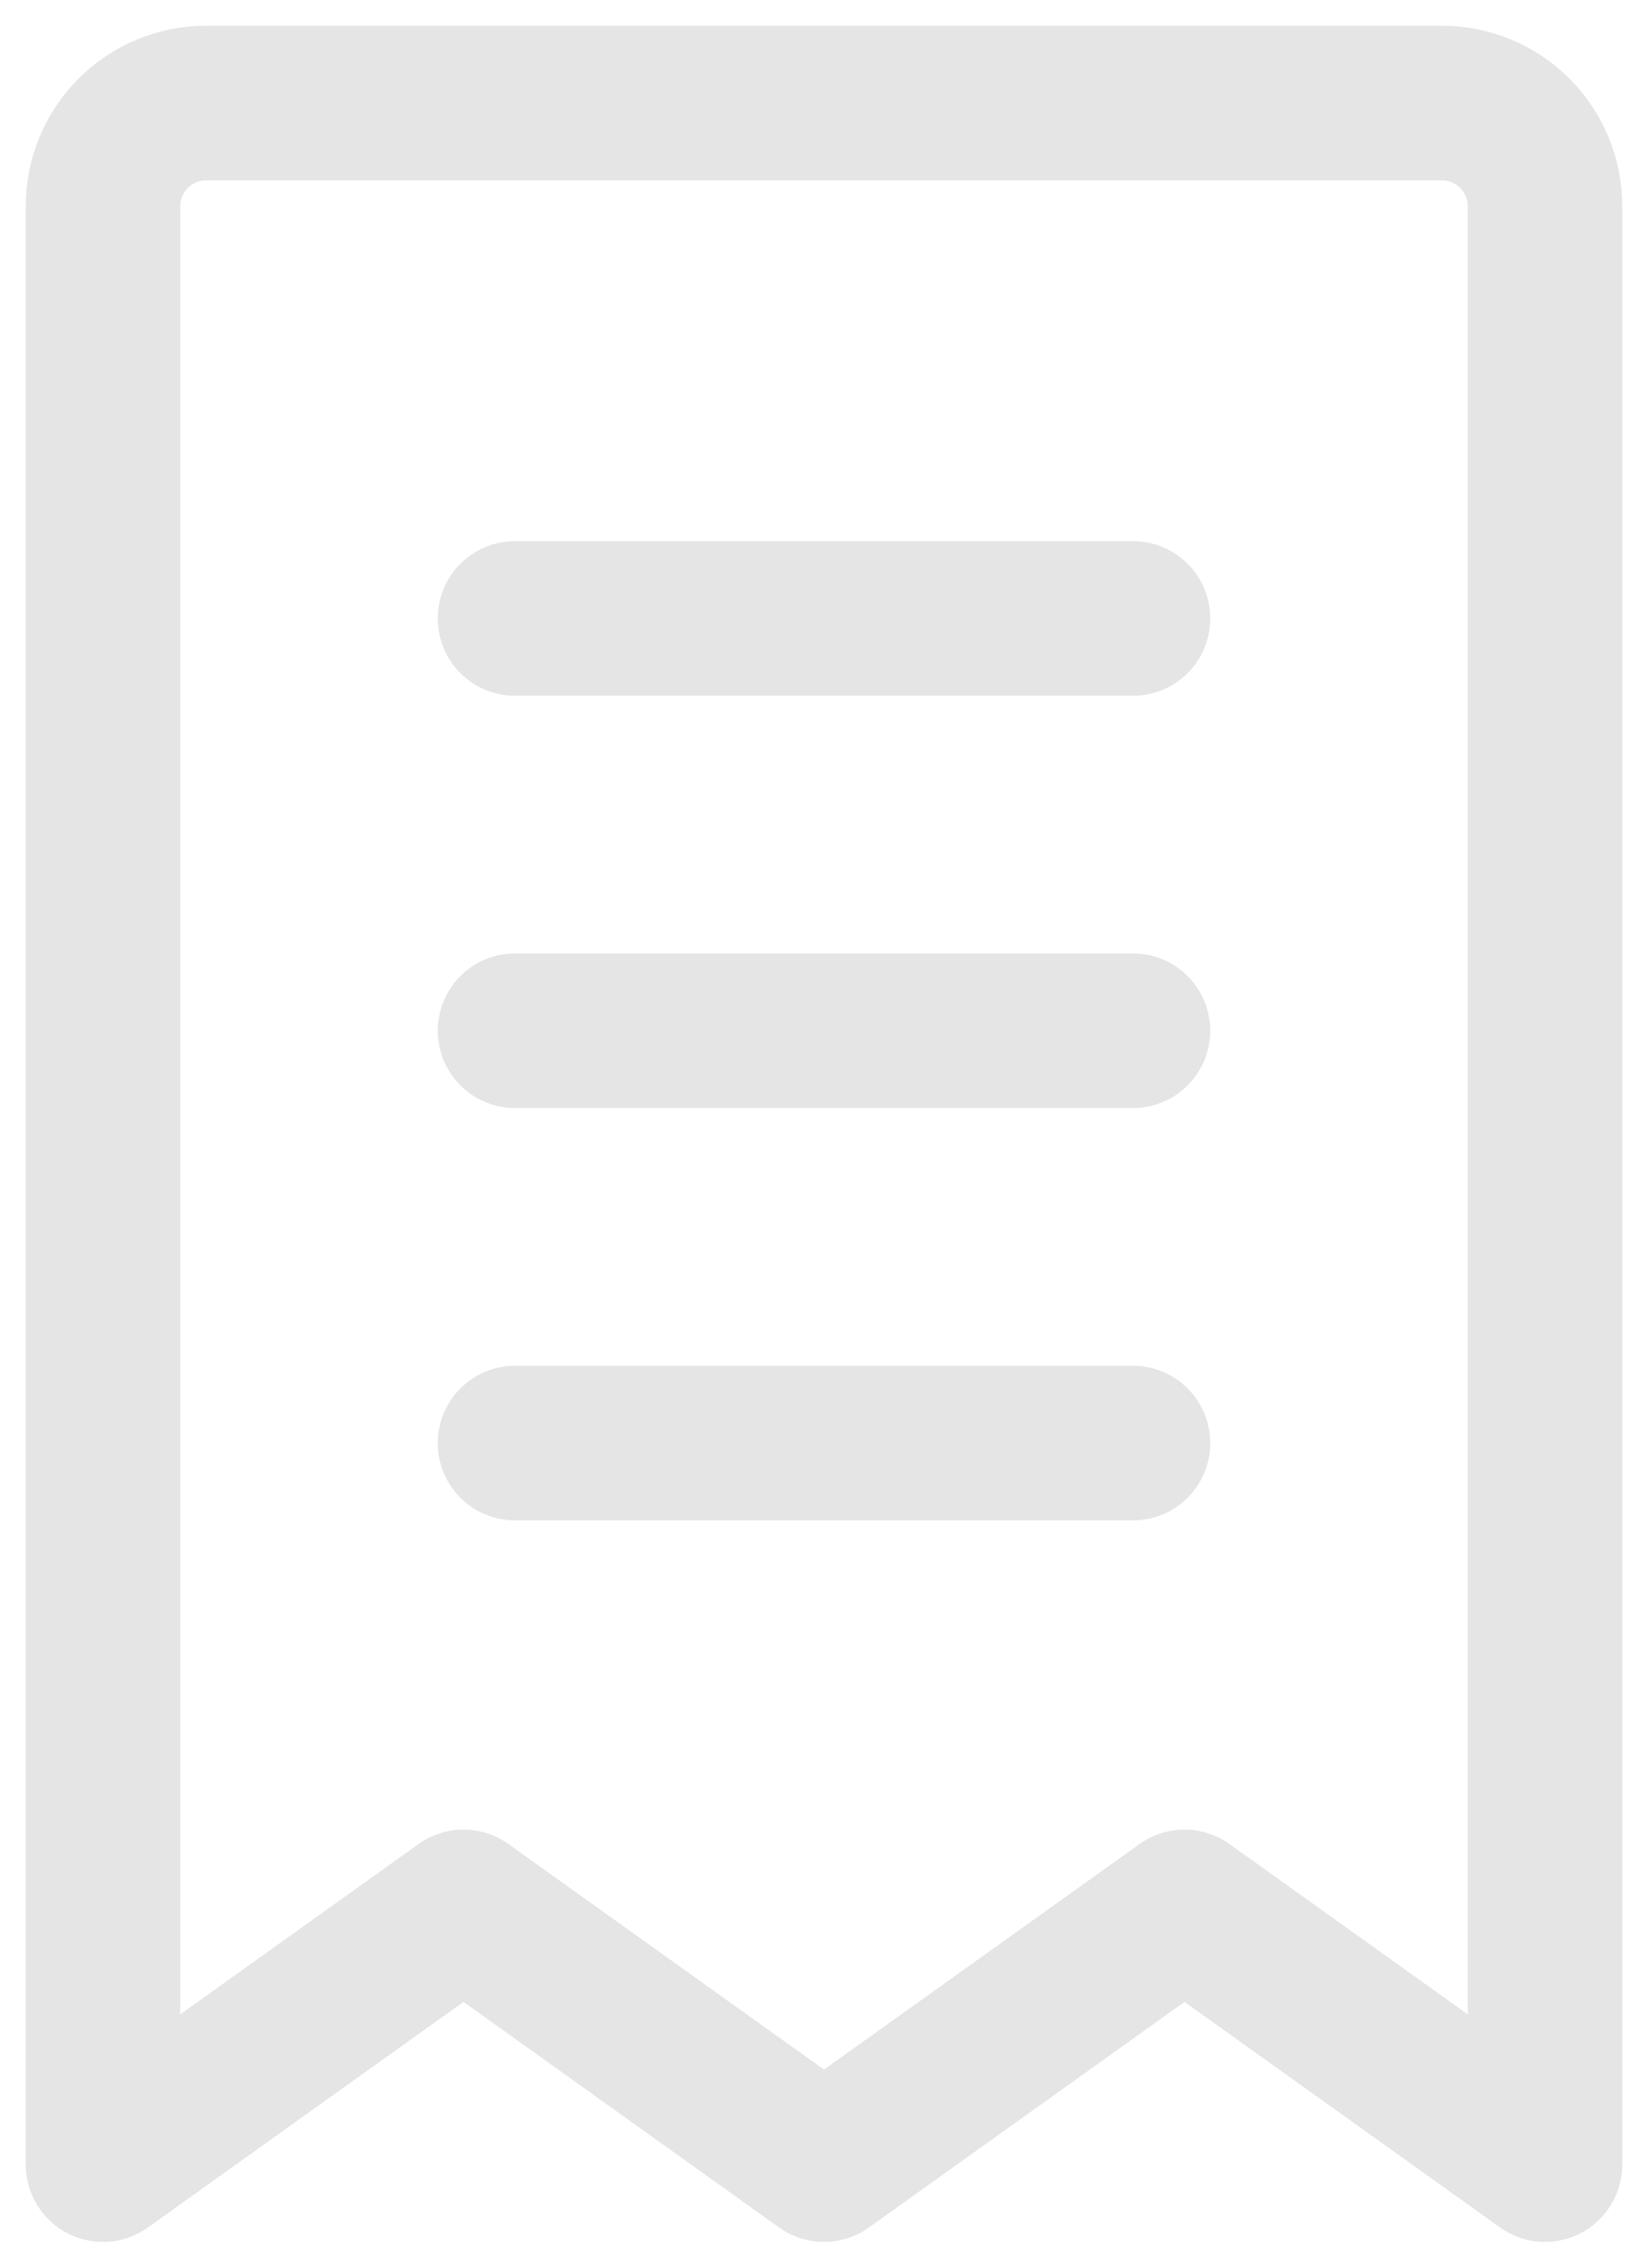 <svg width="32" height="44" viewBox="0 0 32 44" fill="none" xmlns="http://www.w3.org/2000/svg">
<path d="M2 4C2 3.47 2.211 2.961 2.586 2.586C2.961 2.211 3.47 2 4 2H28C28.53 2 29.039 2.211 29.414 2.586C29.789 2.961 30 3.47 30 4V42L23 37L16 42L9 37L2 42V4Z" stroke="#E5E5E5" stroke-width="3" stroke-linecap="round" stroke-linejoin="round"/>
<path d="M10 20H22" stroke="#E5E5E5" stroke-width="3" stroke-linecap="round" stroke-linejoin="round"/>
<path d="M10 28H22" stroke="#E5E5E5" stroke-width="3" stroke-linecap="round" stroke-linejoin="round"/>
<path d="M10 12H22" stroke="#E5E5E5" stroke-width="3" stroke-linecap="round" stroke-linejoin="round"/>
</svg>
